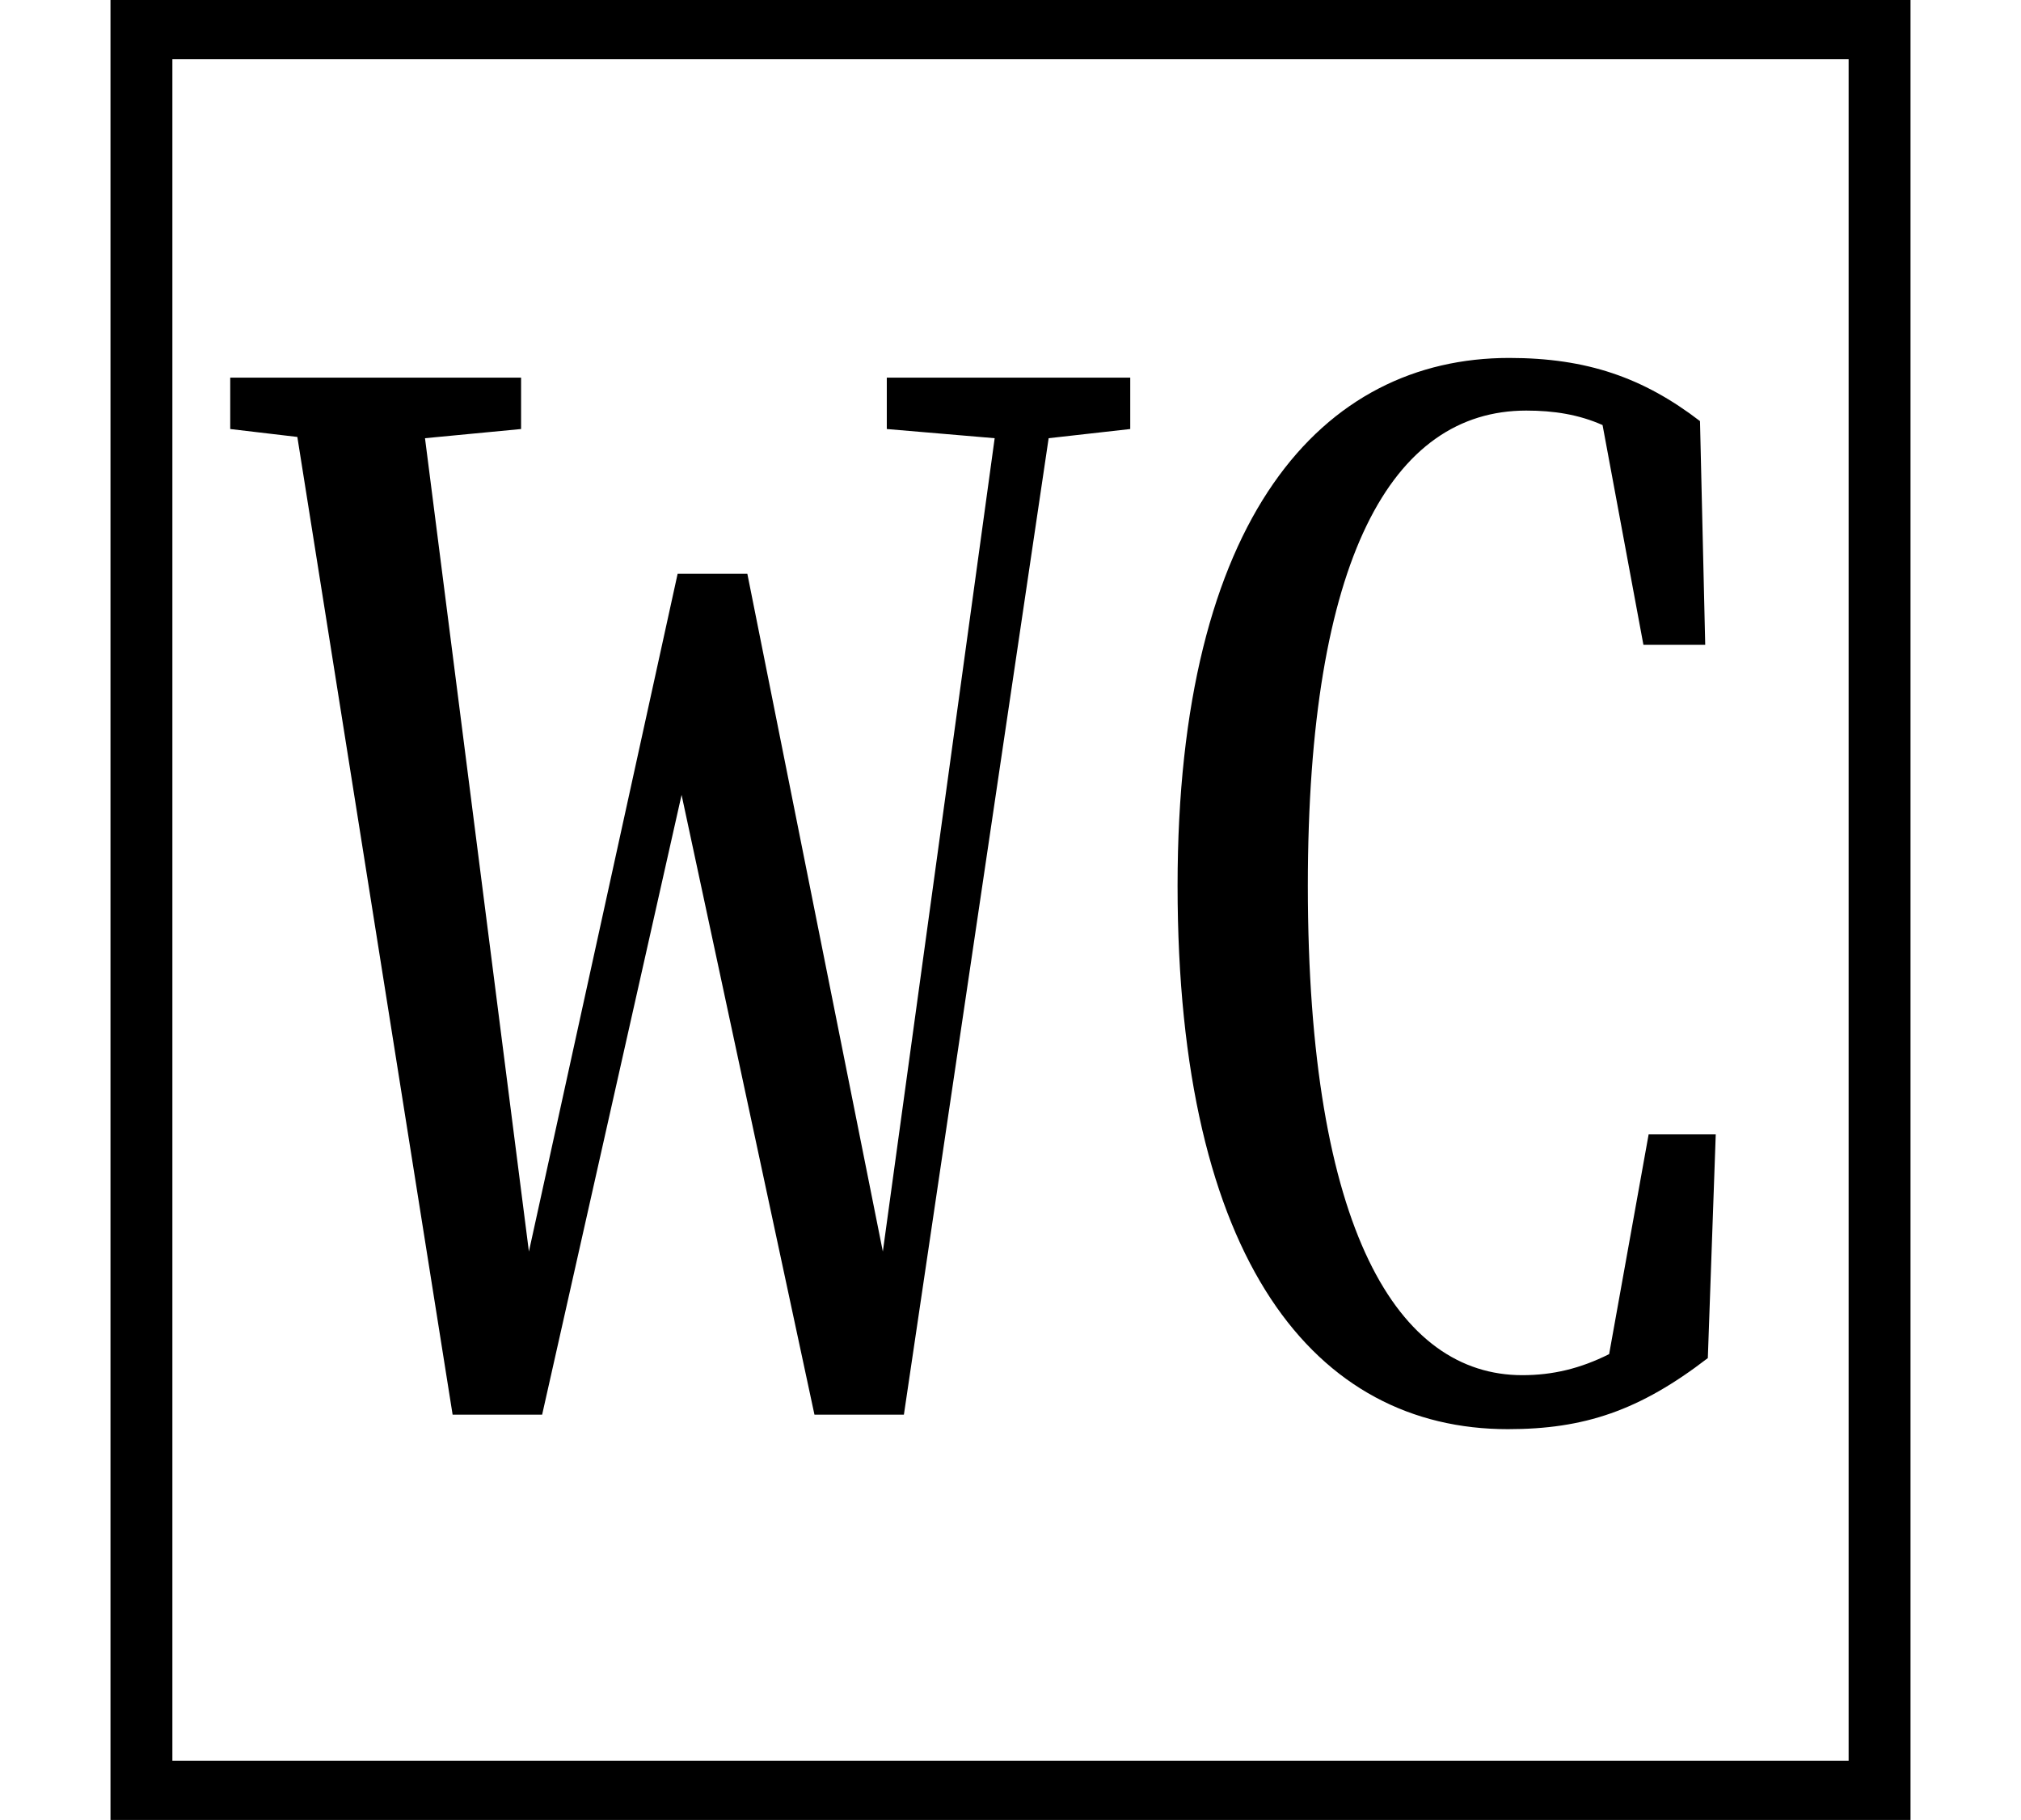 <svg height="21.609" viewBox="0 0 24 21.609" width="24" xmlns="http://www.w3.org/2000/svg">
<path d="M1.312,-1.688 L22.688,-1.688 L22.688,19.922 L1.312,19.922 Z M2.047,-0.984 L2.047,19.219 L21.953,19.219 L21.953,-0.984 Z M10.531,14.828 L11.812,14.719 L10.484,5.062 L8.875,13.109 L8.047,13.109 L6.281,5.062 L5.047,14.719 L6.188,14.828 L6.188,15.438 L2.734,15.438 L2.734,14.828 L3.531,14.734 L5.375,3.125 L6.438,3.125 L8.094,10.484 L9.672,3.125 L10.734,3.125 L12.453,14.719 L13.422,14.828 L13.422,15.438 L10.531,15.438 Z M17.906,2.953 C18.812,2.953 19.469,3.172 20.281,3.797 L20.375,6.453 L19.578,6.453 L19.109,3.844 C18.766,3.672 18.438,3.594 18.078,3.594 C16.609,3.594 15.531,5.297 15.531,9.406 C15.531,13.297 16.531,15.047 18.125,15.047 C18.453,15.047 18.75,15 19.031,14.875 L19.516,12.266 L20.25,12.266 L20.188,14.922 C19.516,15.438 18.844,15.672 17.922,15.672 C15.703,15.672 13.984,13.781 13.984,9.406 C13.984,4.938 15.625,2.953 17.906,2.953 Z" transform="translate(0, 19.922) scale(1, -1)"/>
</svg>